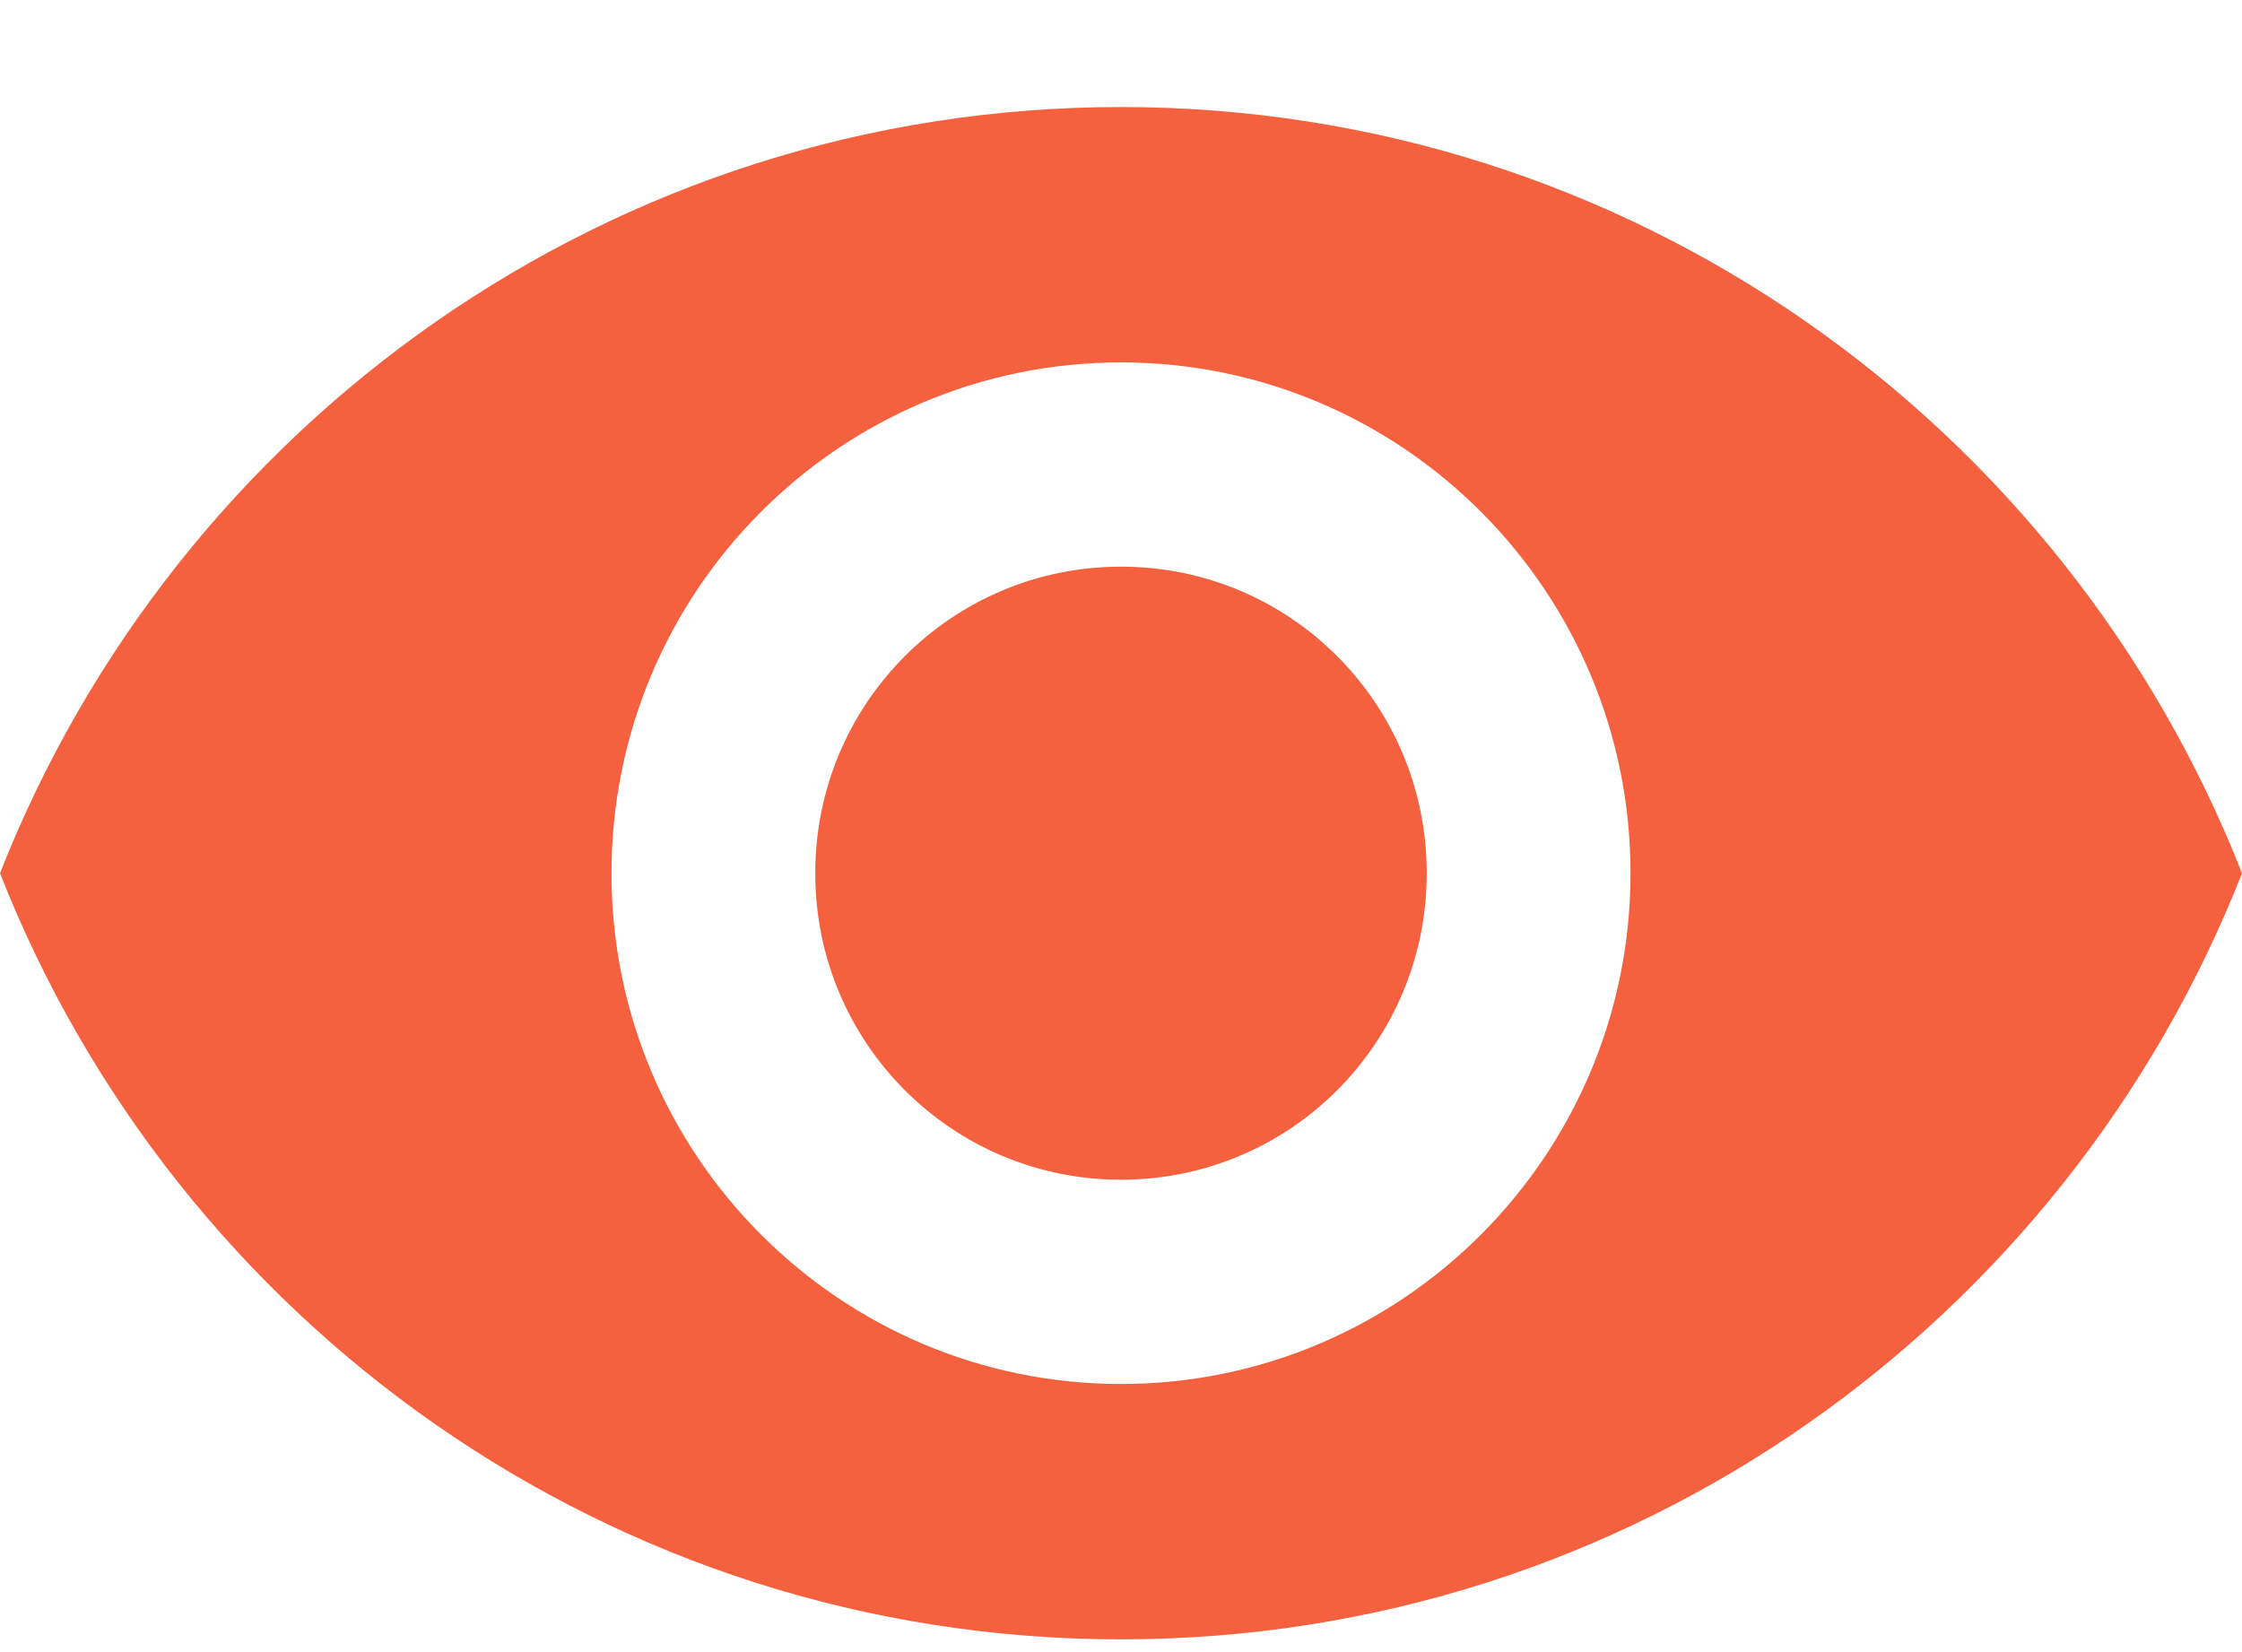 <svg width="19" height="14" viewBox="0 0 19 14" fill="none" xmlns="http://www.w3.org/2000/svg">
    <path d="M9.5 0.907C5.182 0.907 1.494 3.599 0 7.4C1.494 11.2 5.182 13.892 9.5 13.892C13.818 13.892 17.506 11.2 19 7.4C17.506 3.599 13.818 0.907 9.5 0.907ZM9.5 11.728C7.116 11.728 5.182 9.789 5.182 7.4C5.182 5.01 7.116 3.071 9.5 3.071C11.884 3.071 13.818 5.01 13.818 7.4C13.818 9.789 11.884 11.728 9.5 11.728ZM9.5 4.802C8.066 4.802 6.909 5.962 6.909 7.4C6.909 8.837 8.066 9.997 9.5 9.997C10.934 9.997 12.091 8.837 12.091 7.4C12.091 5.962 10.934 4.802 9.5 4.802Z" fill="#F5603F"/>
</svg>
